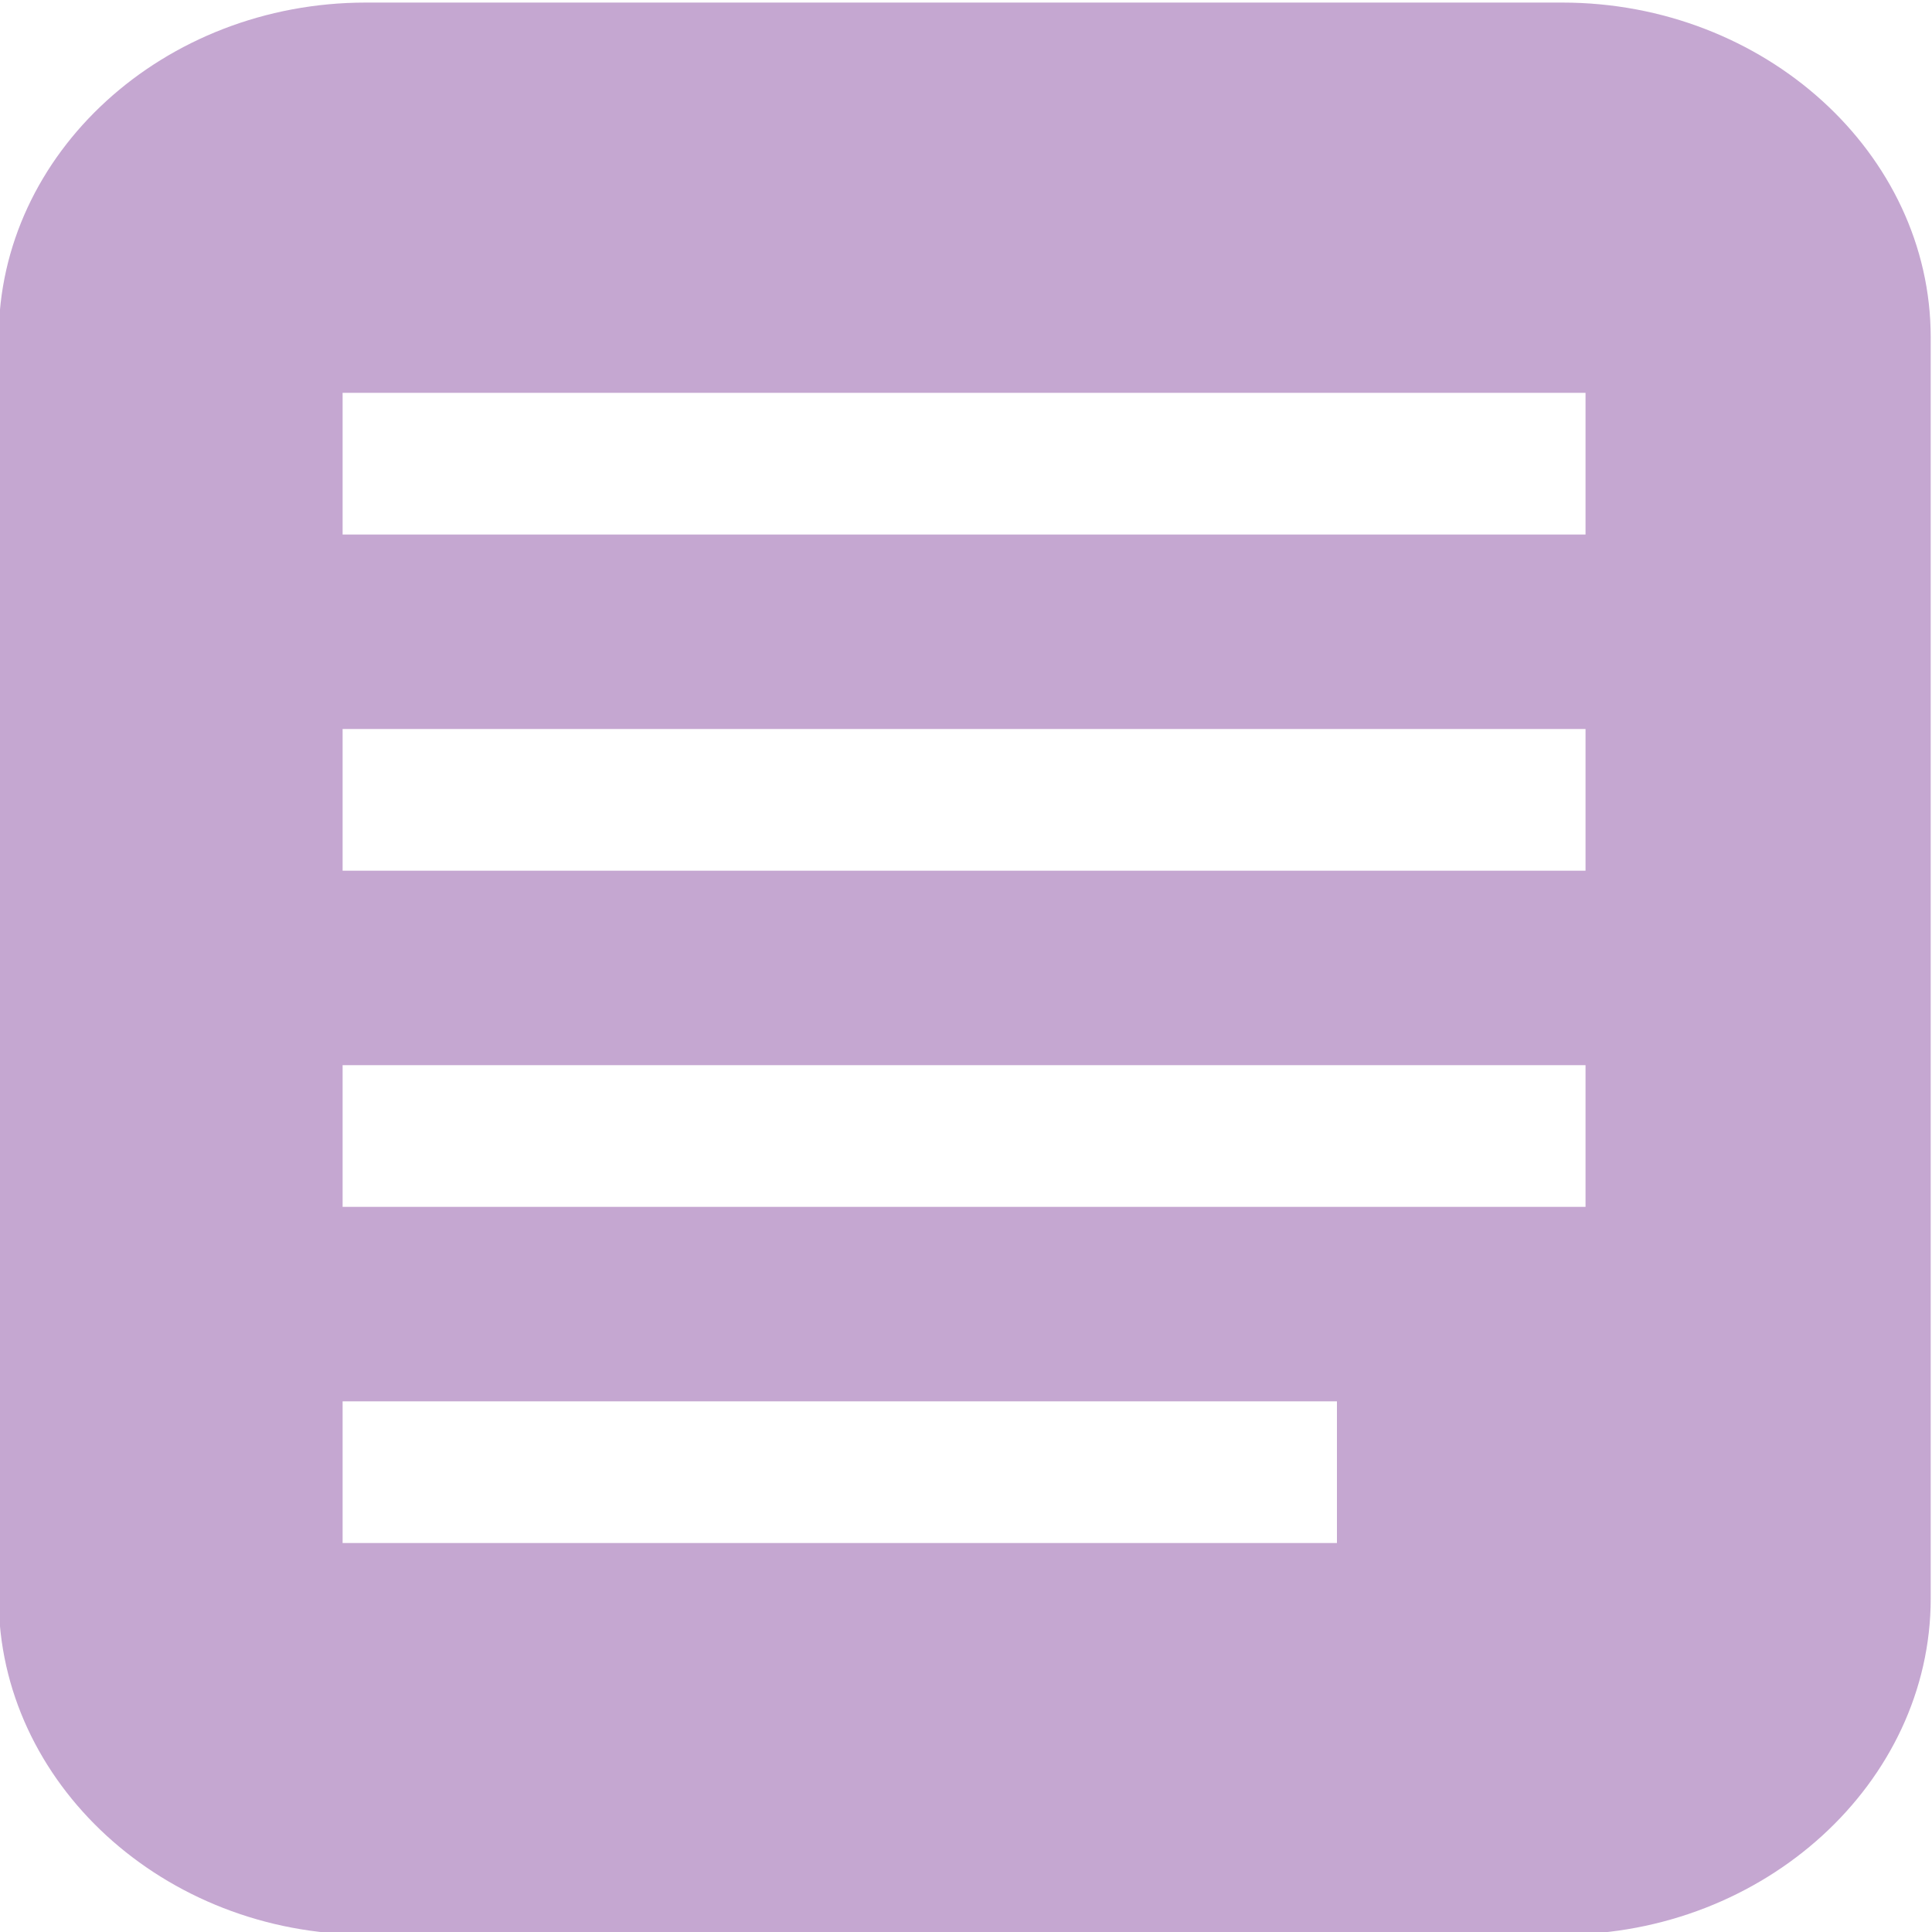 <?xml version="1.0" encoding="UTF-8"?>
<!DOCTYPE svg PUBLIC "-//W3C//DTD SVG 1.1//EN" "http://www.w3.org/Graphics/SVG/1.1/DTD/svg11.dtd">
<!-- Creator: CorelDRAW 2018 (64-Bit) -->
<svg xmlns="http://www.w3.org/2000/svg" xml:space="preserve" width="15px" height="15px" version="1.1" style="shape-rendering:geometricPrecision; text-rendering:geometricPrecision; image-rendering:optimizeQuality; fill-rule:evenodd; clip-rule:evenodd"
viewBox="0 0 15 15"
 xmlns:xlink="http://www.w3.org/1999/xlink">
 <defs>
  <style type="text/css">
   <![CDATA[
    .fil0 {fill:#6E248D;fill-opacity:0.4}
   ]]>
  </style>
 </defs>
 <g id="Layer_x0020_1">
  <path class="fil0" d="M2.84 0.02l9.29 0c1.57,0 2.86,1.17 2.86,2.6l0 9.79c0,1.43 -1.29,2.61 -2.86,2.61l-9.29 0c-1.57,0 -2.85,-1.18 -2.85,-2.61l0 -9.79c0,-1.43 1.28,-2.6 2.85,-2.6zm-0.18 3.03l9.65 0 0 1.1 -9.65 0 0 -1.1zm0 7.83l7.72 0 0 1.1 -7.72 0 0 -1.1zm0 -2.61l9.65 0 0 1.1 -9.65 0 0 -1.1zm0 -2.61l9.65 0 0 1.1 -9.65 0 0 -1.1z"/>
 </g>
</svg>
